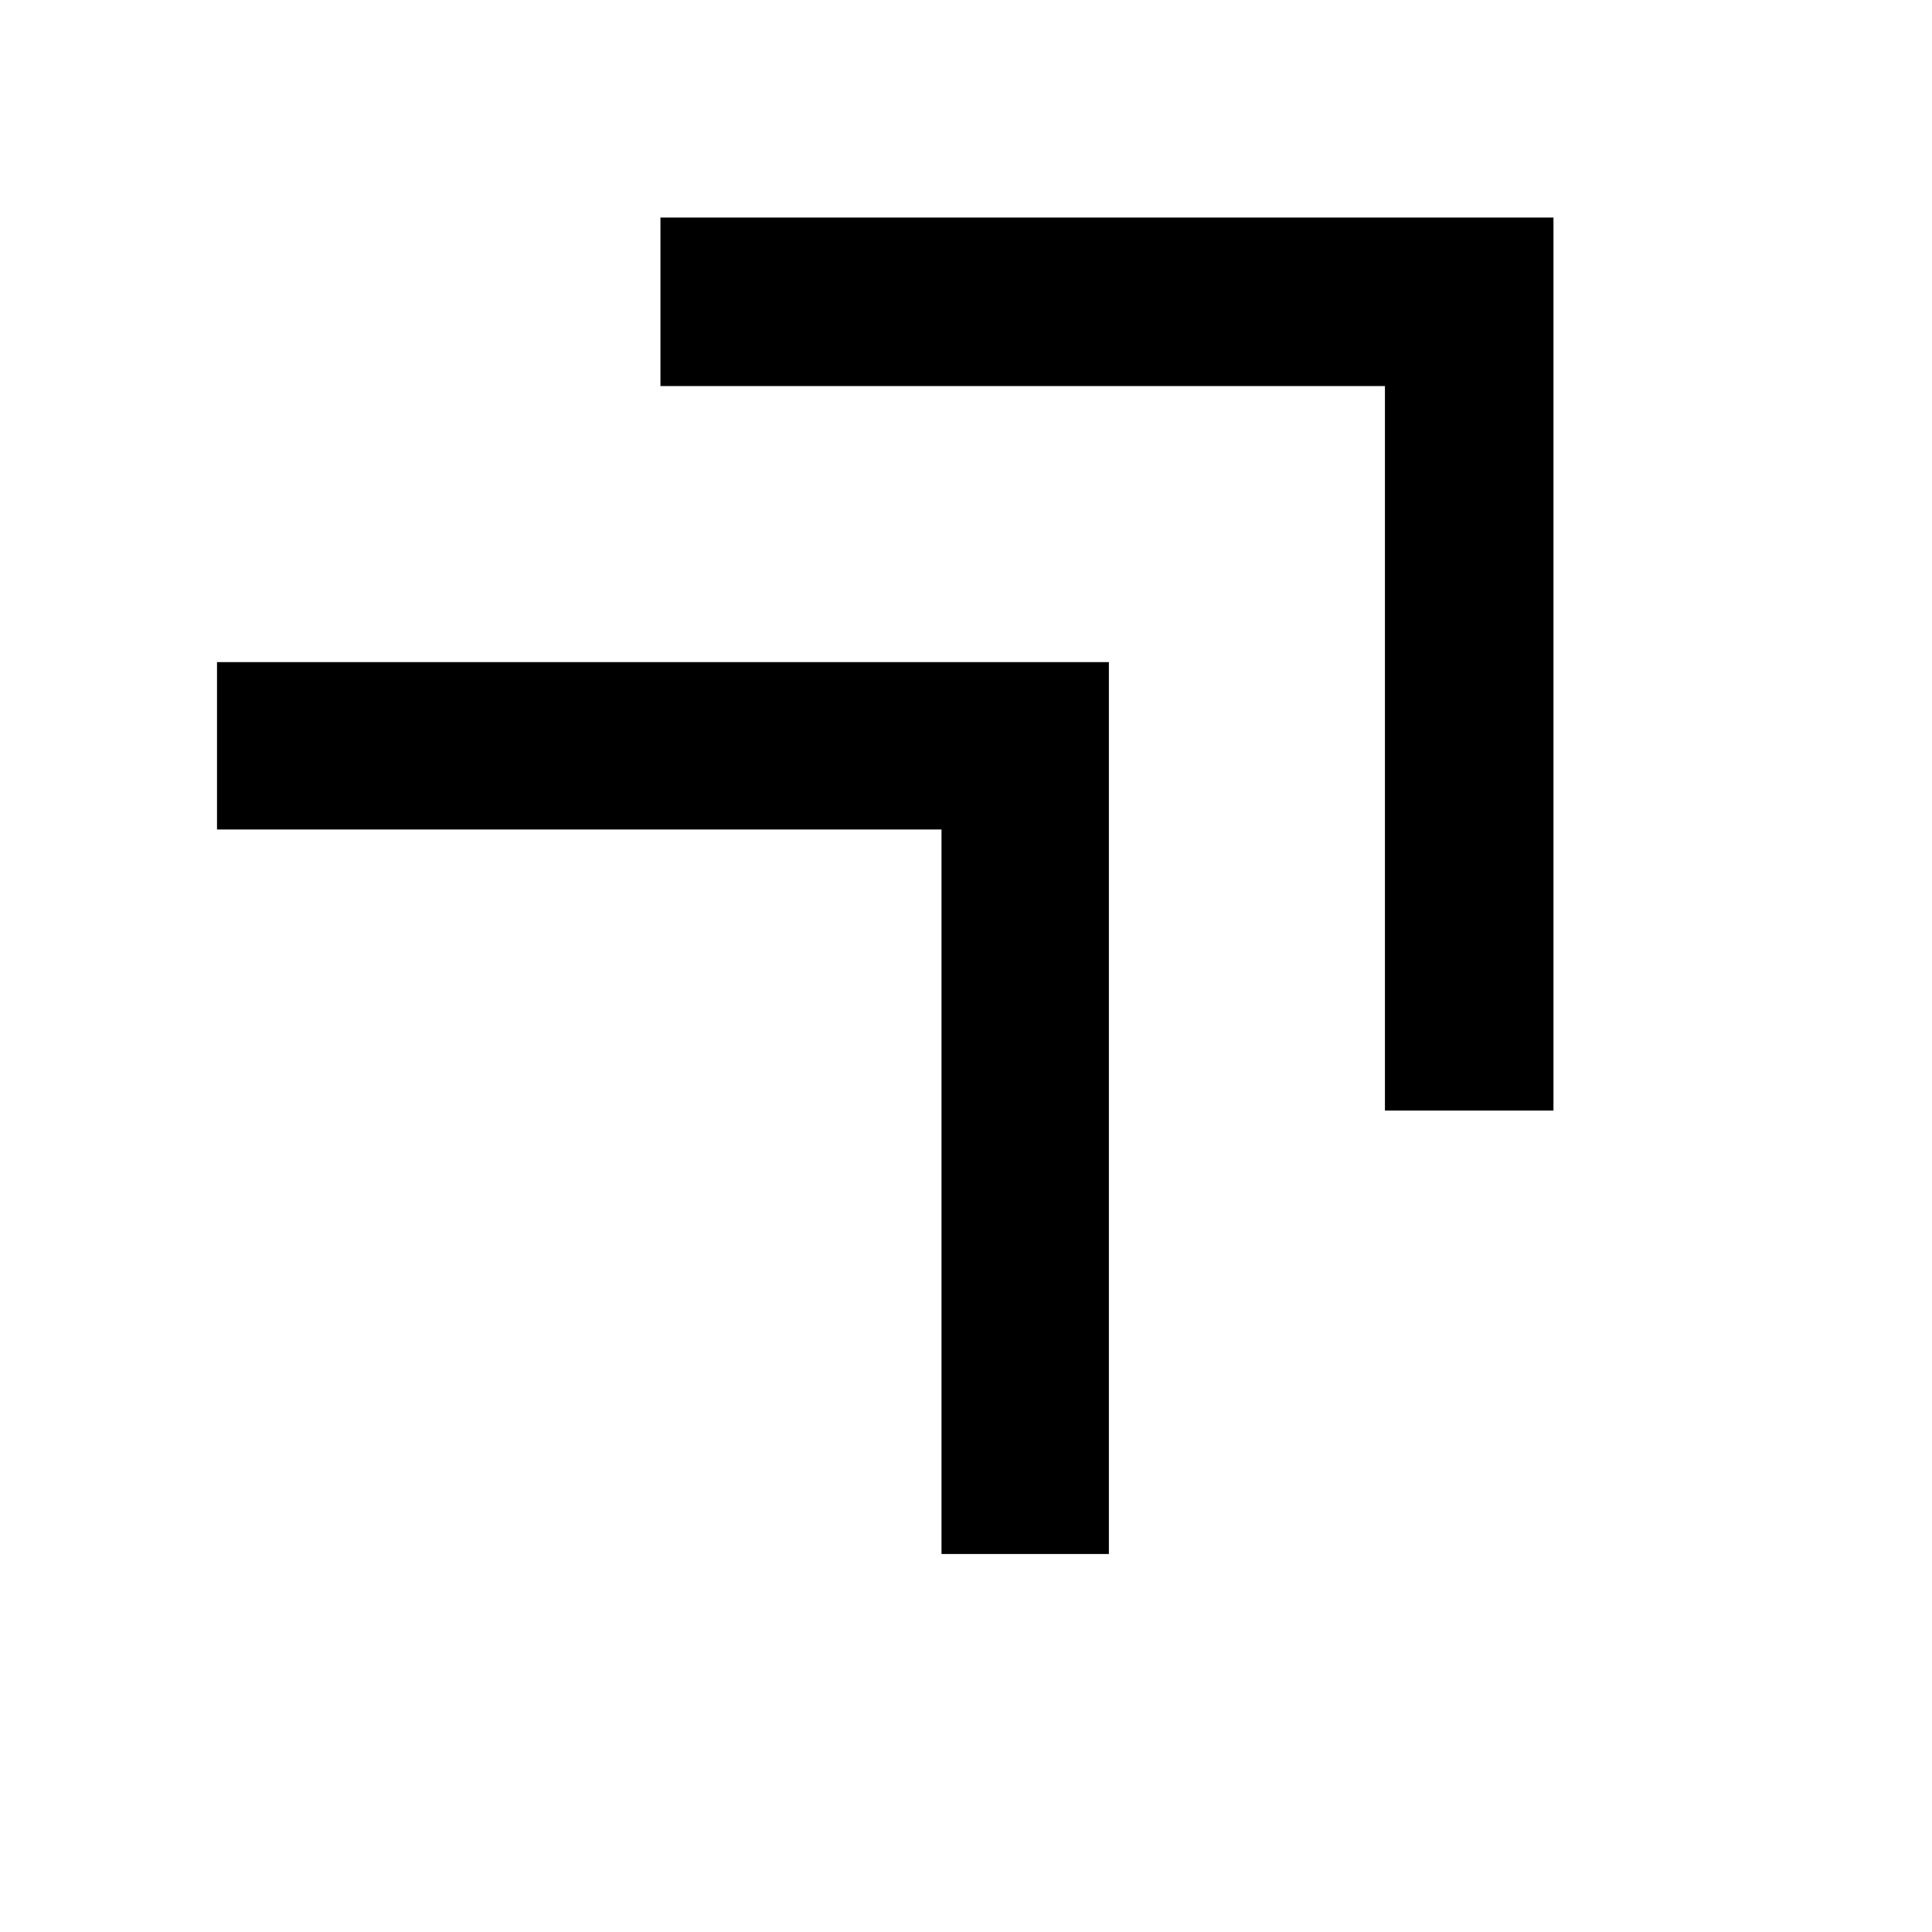 <svg xmlns="http://www.w3.org/2000/svg" height="48" viewBox="0 -960 960 960" width="48"><path d="M467.83-187.83v-360h-360V-631H551v443.17h-83.17Zm220.34-220.34v-360h-360v-83.74h443.74v443.74h-83.74Z"/></svg>